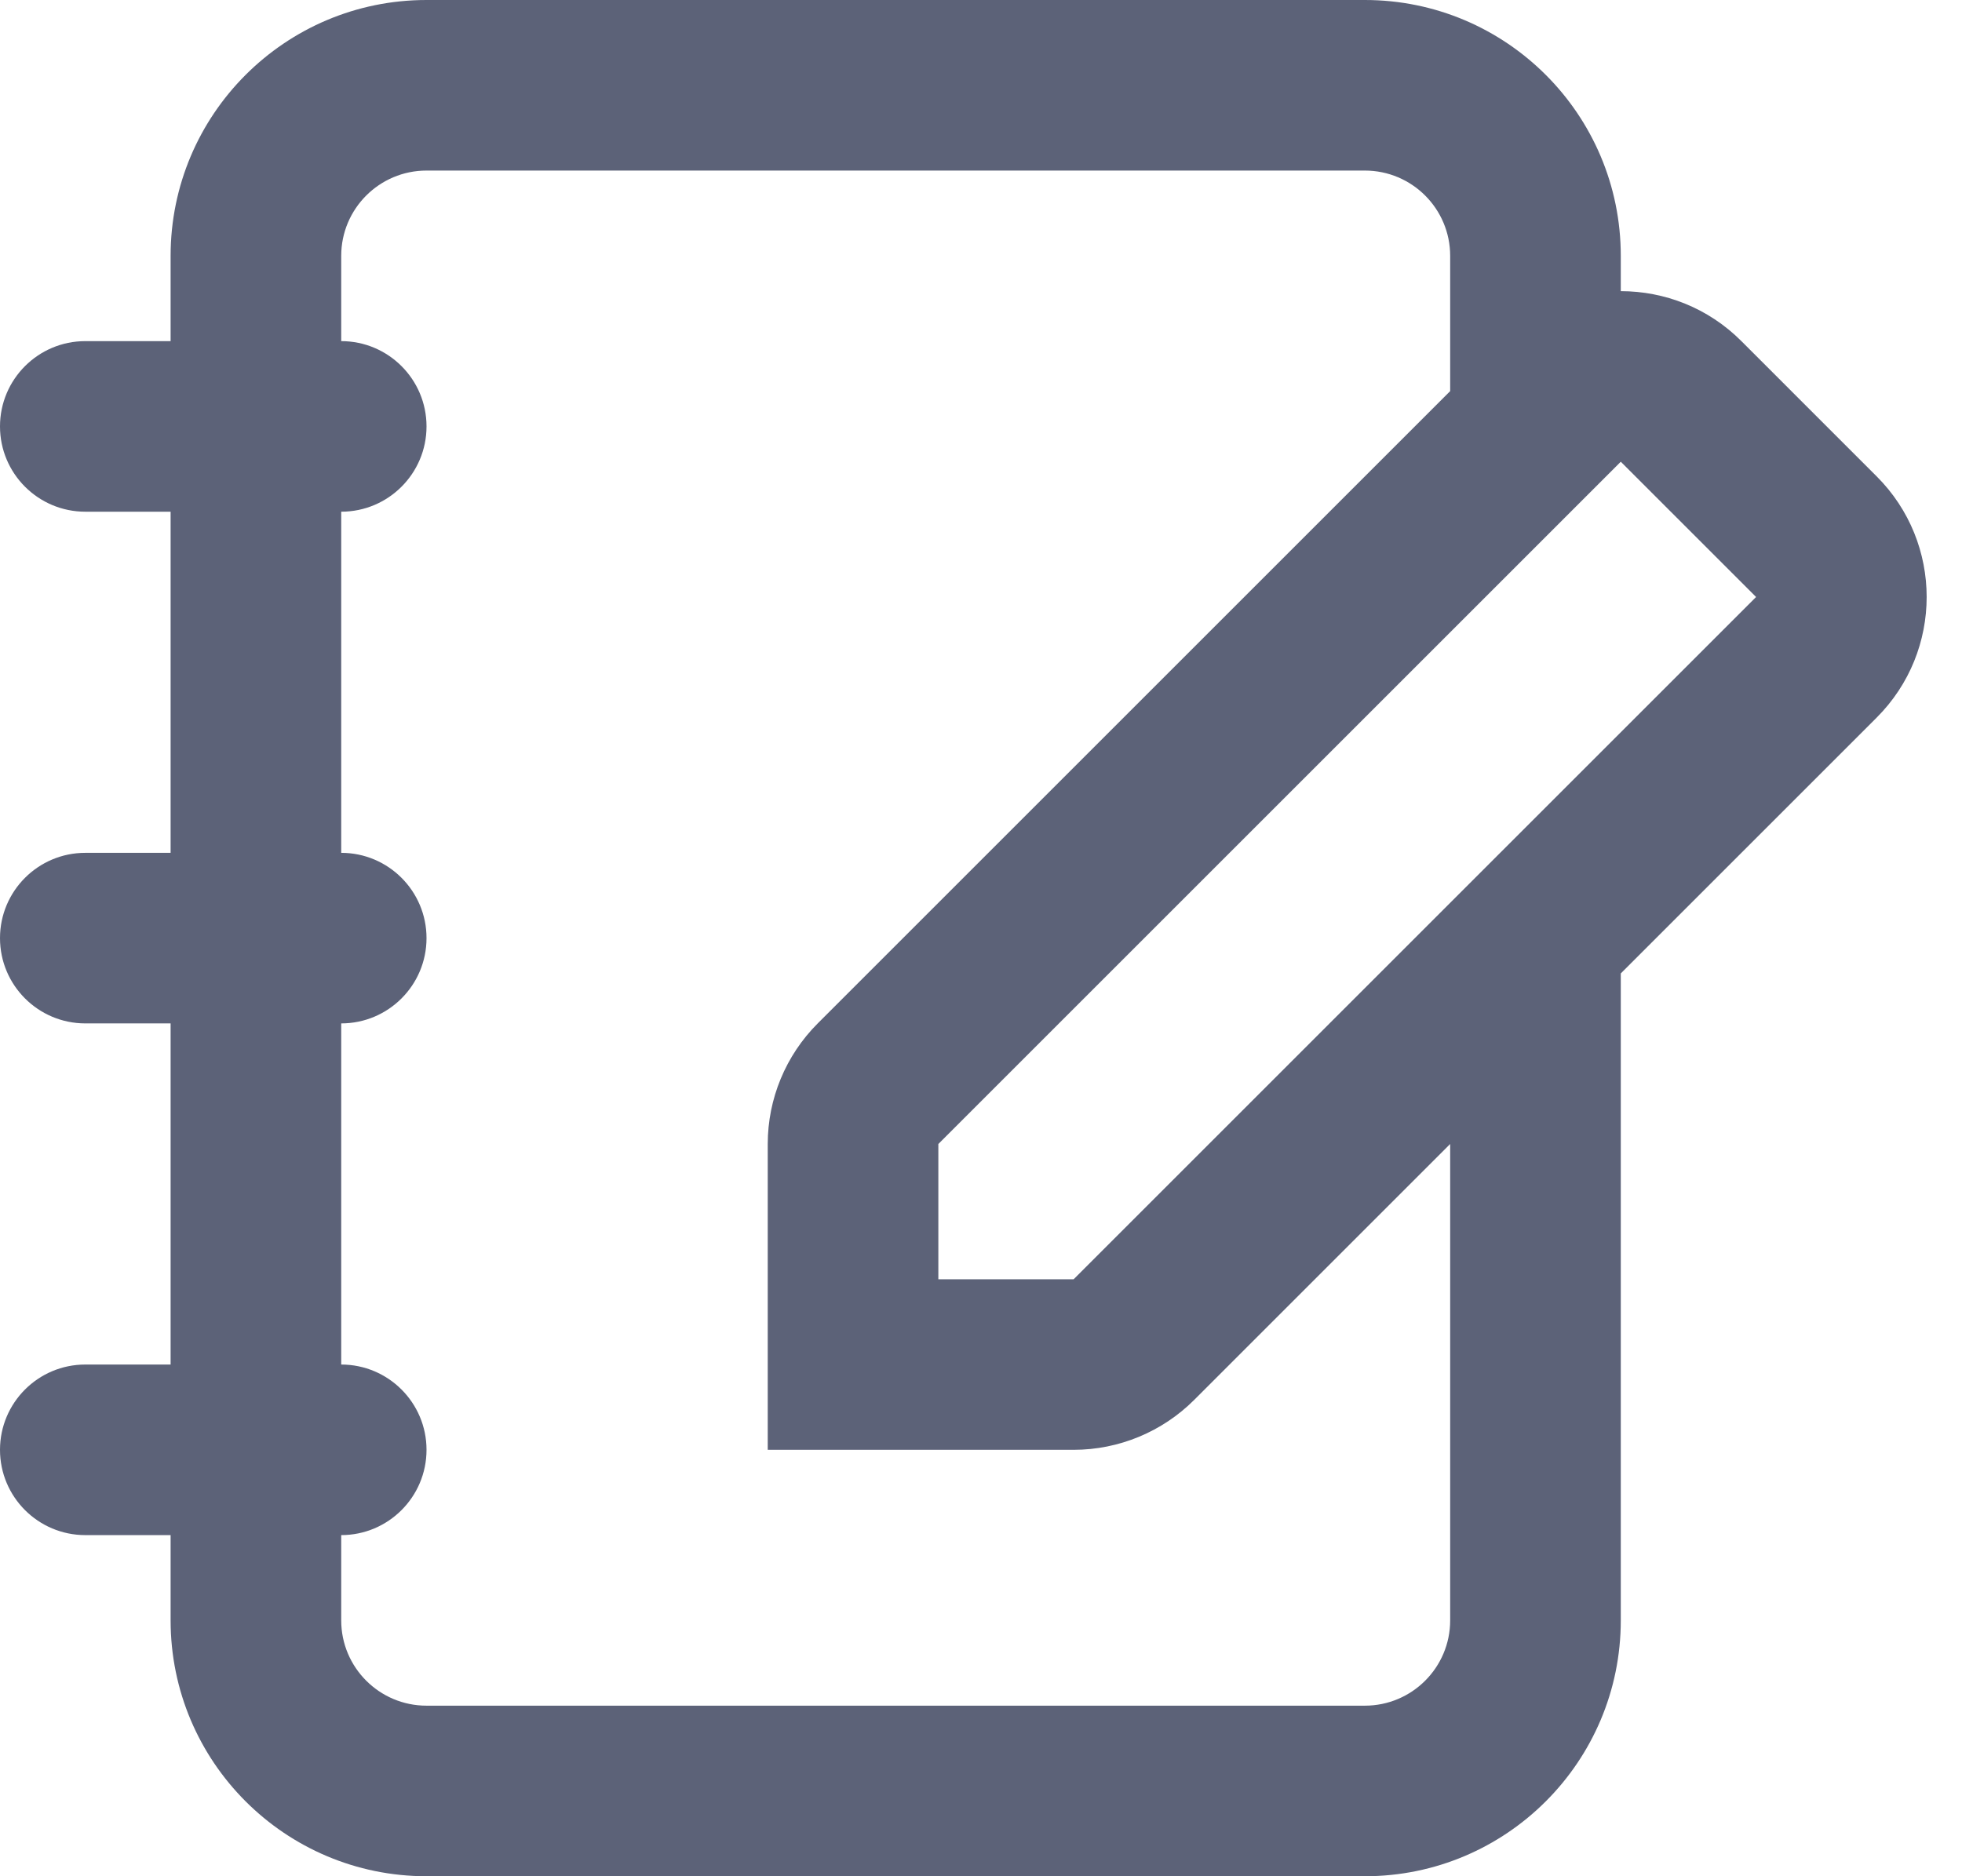 <svg width="23" height="22" viewBox="0 0 23 22" fill="none" xmlns="http://www.w3.org/2000/svg">
<path fill-rule="evenodd" clip-rule="evenodd" d="M2 3C2 1.343 3.343 0 5 0H16C17.657 0 19 1.343 19 3V3.414C19.512 3.414 20.024 3.609 20.414 4L22 5.586C22.781 6.367 22.781 7.633 22 8.414L19 11.414V19C19 20.657 17.657 22 16 22H5C3.343 22 2 20.657 2 19V18H1C0.448 18 0 17.552 0 17C0 16.448 0.448 16 1 16H2V12H1C0.448 12 0 11.552 0 11C0 10.448 0.448 10 1 10H2V6H1C0.448 6 0 5.552 0 5C0 4.448 0.448 4 1 4H2V3ZM4 6C4.552 6 5 5.552 5 5C5 4.448 4.552 4 4 4V3C4 2.448 4.448 2 5 2H16C16.552 2 17 2.448 17 3V4.586L9.586 12C9.211 12.375 9 12.884 9 13.414V17H12.586C13.116 17 13.625 16.789 14 16.414L17 13.414V19C17 19.552 16.552 20 16 20H5C4.448 20 4 19.552 4 19V18C4.552 18 5 17.552 5 17C5 16.448 4.552 16 4 16V12C4.552 12 5 11.552 5 11C5 10.448 4.552 10 4 10V6ZM19 5.414L11 13.414V15H12.586L20.586 7L19 5.414Z" fill="#5C6278"/>
</svg>
